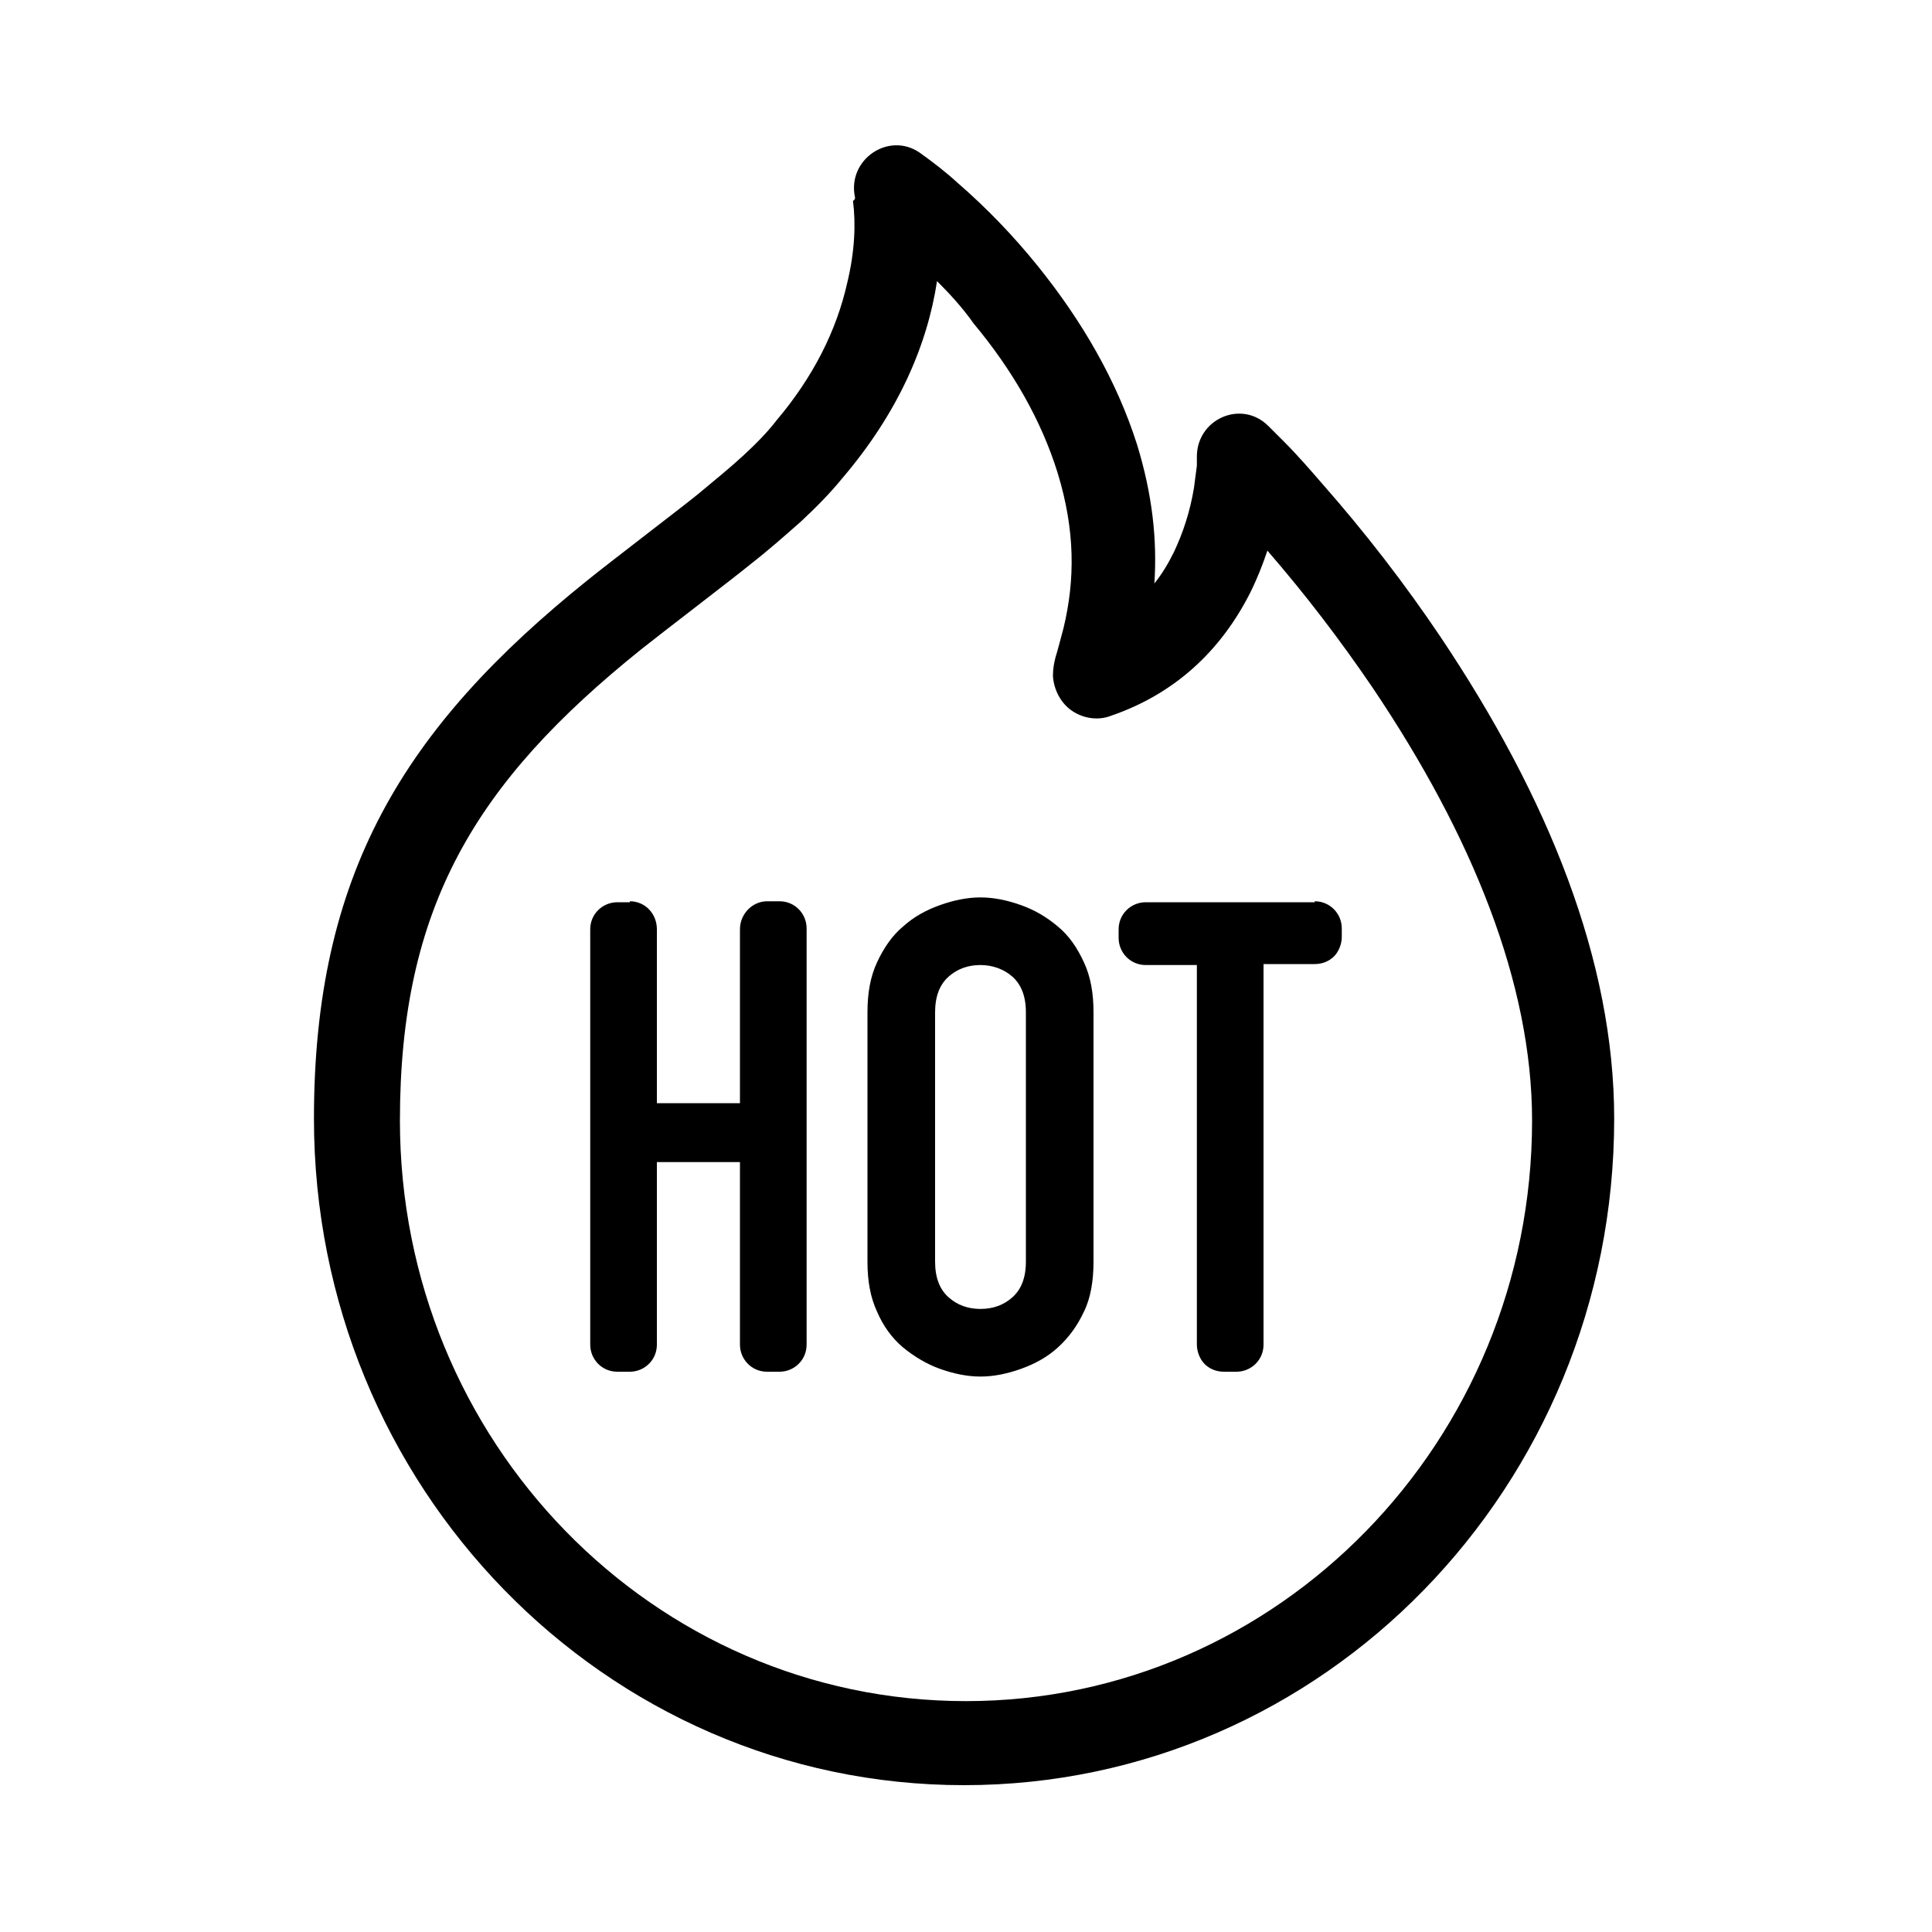 <?xml version="1.0" encoding="utf-8"?>
<!-- Generator: Adobe Illustrator 21.0.0, SVG Export Plug-In . SVG Version: 6.00 Build 0)  -->
<svg version="1.1" id="图层_1" xmlns="http://www.w3.org/2000/svg" xmlns:xlink="http://www.w3.org/1999/xlink" x="0px" y="0px"
	 viewBox="0 0 200 200" style="enable-background:new 0 0 200 200;" xml:space="preserve">
<title>热门 (3)</title>
<desc>Created with Sketch.</desc>
<path id="形状结合" d="M88.5,20.4c-0.8-3.9,3.5-6.8,6.7-4.6c1.4,1,2.7,2,3.9,3.1c3,2.6,5.8,5.5,8.3,8.6
	c4.6,5.7,8.2,11.9,10.3,18.5c1.6,5.2,2.1,9.9,1.8,14.4c0.8-1,1.4-2,2-3.2c1-2.1,1.7-4.3,2.1-6.7c0.1-0.8,0.2-1.5,0.3-2.3
	c0-0.4,0-0.7,0-0.8c-0.1-4,4.6-6.1,7.4-3.3c0.5,0.5,1.1,1.1,1.6,1.6c1.4,1.4,2.7,2.9,4,4.4c4.4,5,8.5,10.3,12.2,15.8
	c11.2,16.7,18,33.6,18,49.9c0,38.1-30.1,69-67.3,69s-67.3-30.9-67.3-69c0-25.2,9.2-40.4,28.4-55.8c2.1-1.7,9.7-7.5,11.3-8.8
	c1.8-1.5,3.4-2.8,4.7-4c1.3-1.2,2.5-2.4,3.5-3.7c3.8-4.5,6.2-9.3,7.3-14.2c0.8-3.3,0.9-6.2,0.6-8.5C88.6,20.6,88.5,20.4,88.5,20.4z
	 M97,29.1c-1,6.6-4,13.6-9.8,20.4c-1.3,1.6-2.8,3.1-4.3,4.5c-1.7,1.5-3.4,3-5.2,4.4c-1.7,1.4-9.3,7.2-11.3,8.8
	C49.2,81,41.4,93.9,41.4,116c0,33.2,26.2,60.1,58.6,60.1c32.3,0,58.6-26.9,58.6-60.1c0-14.2-6.2-29.5-16.5-44.8
	c-3.4-5-7-9.7-10.9-14.2c-0.5,1.5-1.1,3-1.8,4.4c-3,5.9-7.7,10.4-14.4,12.7c-1.3,0.5-2.8,0.3-4-0.5c-1.2-0.8-1.9-2.2-2-3.6
	c0-0.8,0.1-1.3,0.3-2.1c0,0.1,0.6-2.1,0.8-2.9c1.2-5,1.2-10.1-0.6-16c-1.7-5.5-4.7-10.7-8.7-15.5l0,0C99.6,31.8,98.3,30.4,97,29.1z
	 M101.5,92.9c1.4,0,2.8,0.3,4.2,0.8c1.4,0.5,2.6,1.2,3.8,2.2s2,2.2,2.7,3.7c0.7,1.5,1,3.2,1,5.2v25.8c0,2-0.3,3.8-1,5.2
	c-0.7,1.5-1.6,2.7-2.7,3.7c-1.1,1-2.4,1.7-3.8,2.2c-1.4,0.5-2.8,0.8-4.2,0.8s-2.8-0.3-4.2-0.8c-1.4-0.5-2.7-1.3-3.8-2.2
	c-1.2-1-2.1-2.3-2.7-3.7c-0.7-1.5-1-3.2-1-5.2v-25.8c0-2,0.3-3.7,1-5.2c0.7-1.5,1.6-2.8,2.7-3.7c1.1-1,2.4-1.7,3.8-2.2
	C98.7,93.2,100.1,92.9,101.5,92.9z M65.2,93.3c1.6,0,2.8,1.3,2.8,2.9v18h8.6v-18c0-1.6,1.3-2.9,2.8-2.9h1.3c1.6,0,2.8,1.3,2.8,2.8
	v43.1c0,1.6-1.3,2.8-2.8,2.8h-1.3c-1.6,0-2.8-1.3-2.8-2.8v-18.9H68v18.9c0,1.6-1.3,2.8-2.8,2.8h-1.3c-1.6,0-2.8-1.3-2.8-2.8V96.2
	c0-1.6,1.3-2.8,2.8-2.8H65.2z M136.1,93.3c1.6,0,2.8,1.3,2.8,2.8v0.9c0,0.7-0.3,1.5-0.8,2c-0.5,0.5-1.2,0.8-2,0.8h-5.3v39.4
	c0,1.6-1.3,2.8-2.8,2.8h-1.3c-0.8,0-1.5-0.3-2-0.8c-0.5-0.5-0.8-1.3-0.8-2V99.9h-5.3c-1.6,0-2.8-1.3-2.8-2.8v-0.9
	c0-1.6,1.3-2.8,2.8-2.8H136.1z M101.5,99.9c-1.3,0-2.4,0.4-3.3,1.2s-1.4,2-1.4,3.7v25.8c0,1.7,0.5,2.9,1.4,3.7s2,1.2,3.3,1.2
	c1.3,0,2.4-0.4,3.3-1.2c0.9-0.8,1.4-2,1.4-3.7v-25.8c0-1.7-0.5-2.9-1.4-3.7C103.9,100.3,102.7,99.9,101.5,99.9z"/>
</svg>
